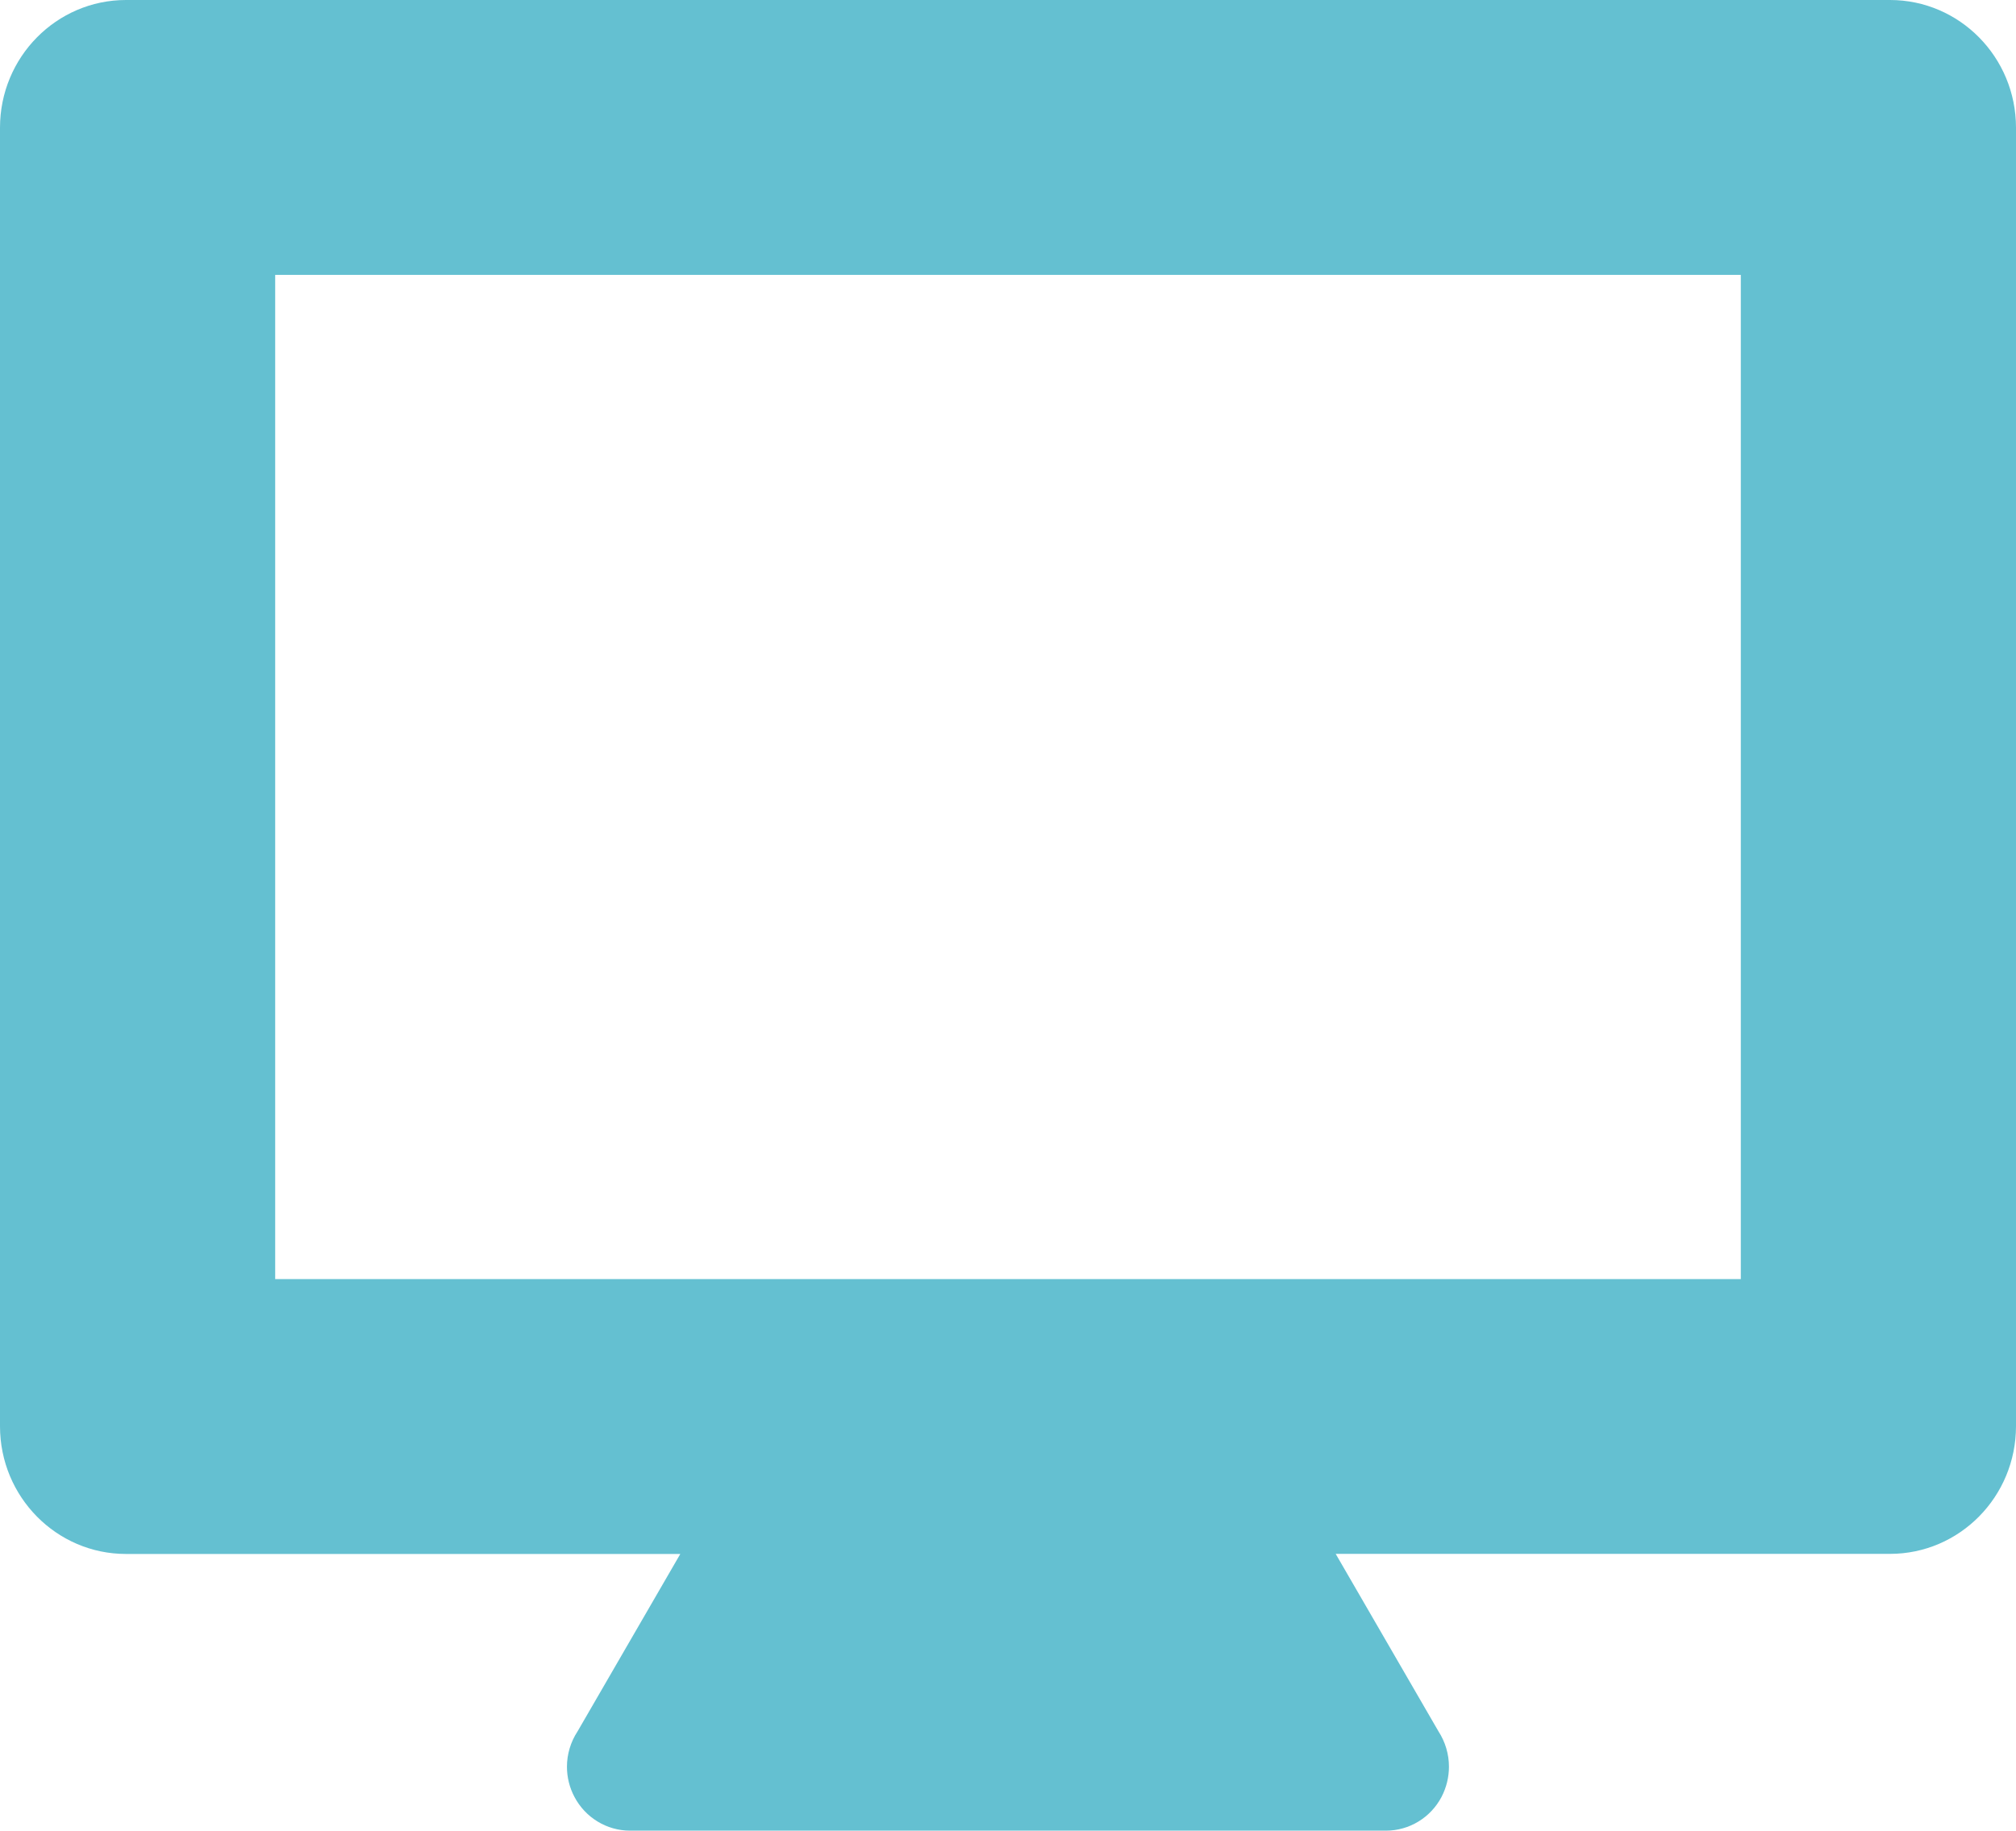 <?xml version="1.0" encoding="utf-8"?>
<!-- Generator: Adobe Illustrator 16.0.0, SVG Export Plug-In . SVG Version: 6.00 Build 0)  -->
<!DOCTYPE svg PUBLIC "-//W3C//DTD SVG 1.1//EN" "http://www.w3.org/Graphics/SVG/1.1/DTD/svg11.dtd">
<svg version="1.1" id="Layer_1" xmlns="http://www.w3.org/2000/svg" xmlns:xlink="http://www.w3.org/1999/xlink" x="0px" y="0px"
	 width="22px" height="19.981px" viewBox="0 0 22 19.981" enable-background="new 0 0 22 19.981" xml:space="preserve">
<path fill="#64C0D1" d="M20.625,0H1.375C0.616,0,0,0.624,0,1.394v14.173c0,0.77,0.616,1.394,1.375,1.394h6.049l-1.121,1.936
	c-0.077,0.117-0.116,0.252-0.116,0.387c0,0.112,0.027,0.226,0.082,0.329c0.119,0.226,0.353,0.368,0.606,0.368h8.25
	c0.254,0,0.487-0.142,0.606-0.368c0.054-0.104,0.081-0.217,0.081-0.33c0-0.135-0.039-0.27-0.115-0.387l-1.121-1.936h6.049
	c0.759,0,1.375-0.624,1.375-1.394V1.394C22,0.624,21.384,0,20.625,0z M18.997,13.961H3.003V3h15.994V13.961z"/>
</svg>
